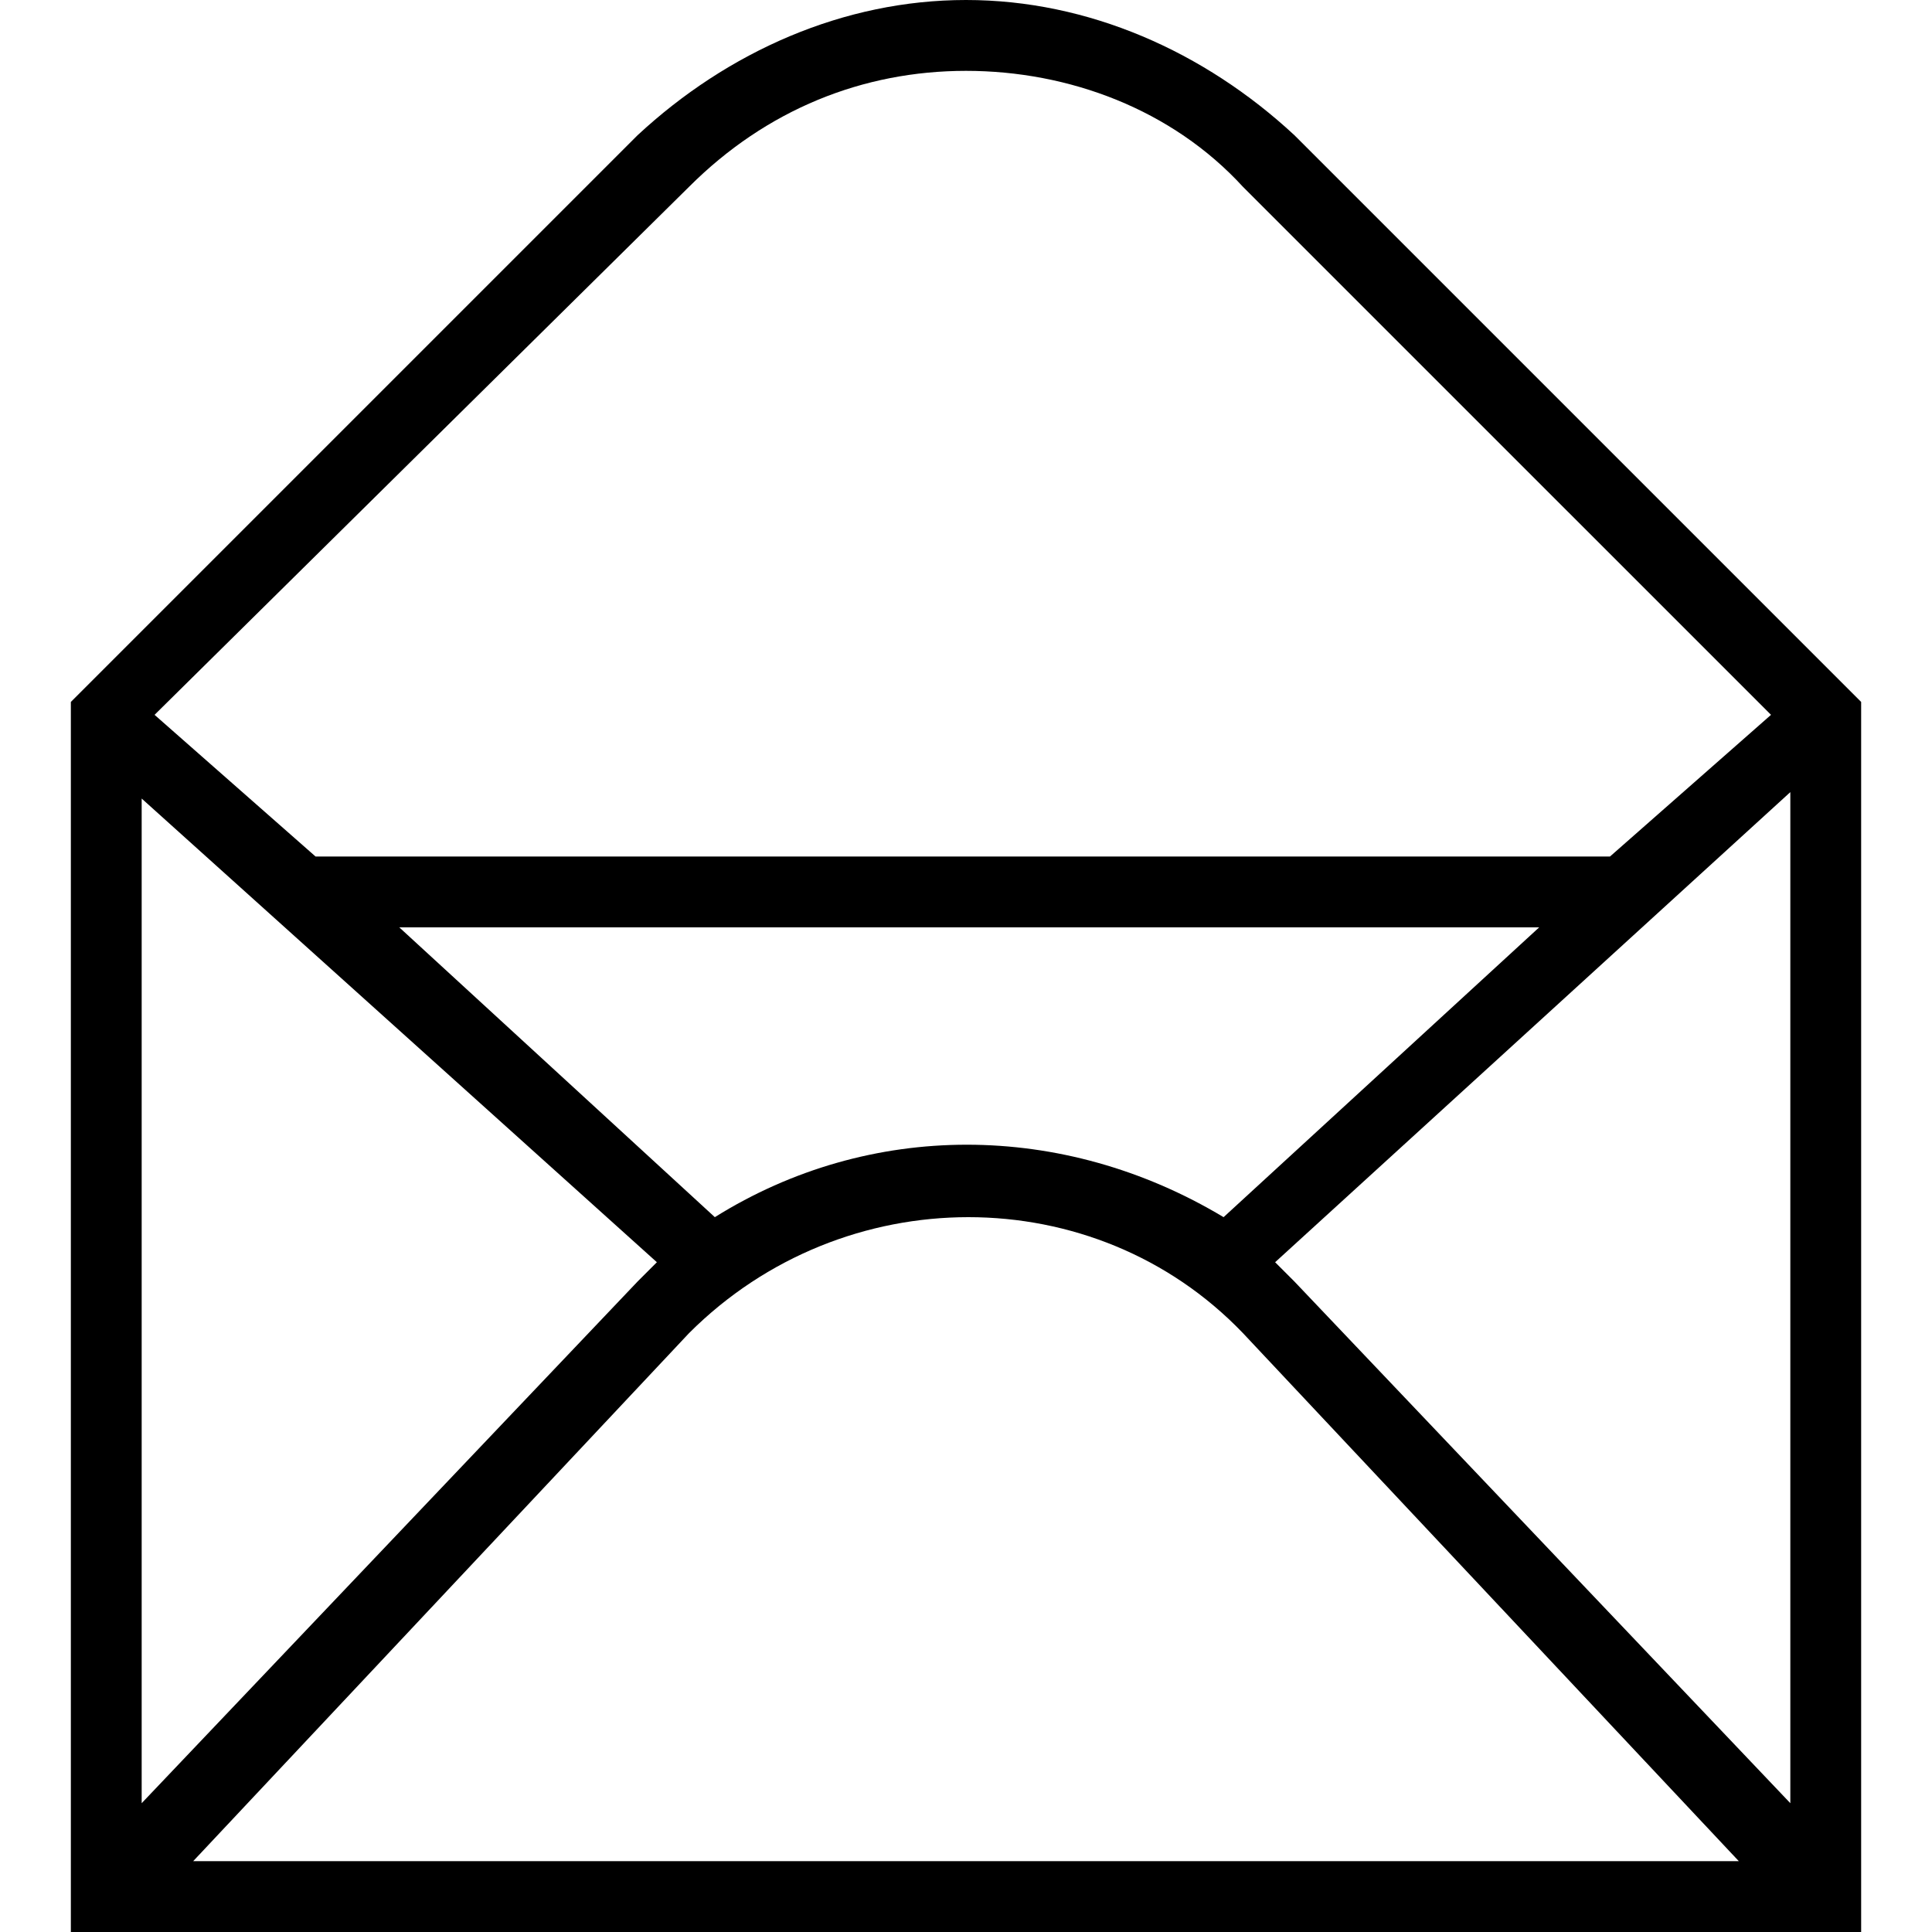 <svg xmlns="http://www.w3.org/2000/svg" viewBox="0 0 64 64" enable-background="new 0 0 30 30" width="64" height="64"><path d="M42.88 4.48C39.893 1.707 36.053 0 32 0c-4.053 0-7.893 1.707-10.88 4.48L2.347 23.253V64h59.306V23.253L42.88 4.48zM21.76 41.813l-.64.64-16.427 17.28v-33.28l17.067 15.36zm1.92-1.493l-10.453-9.6h37.76l-10.454 9.6c-5.333-3.2-11.733-3.2-16.853 0zm-.853 3.84c5.12-5.12 13.44-5.12 18.346 0L57.6 61.653H6.4L22.827 44.16zm20.053-1.707l-.64-.64L59.307 26.24v33.493L42.88 42.453zM22.827 6.187c2.56-2.56 5.76-3.84 9.173-3.84 3.413 0 6.827 1.28 9.173 3.84L58.667 23.68l-5.334 4.693h-42.88L5.12 23.68 22.827 6.187z"/></svg>